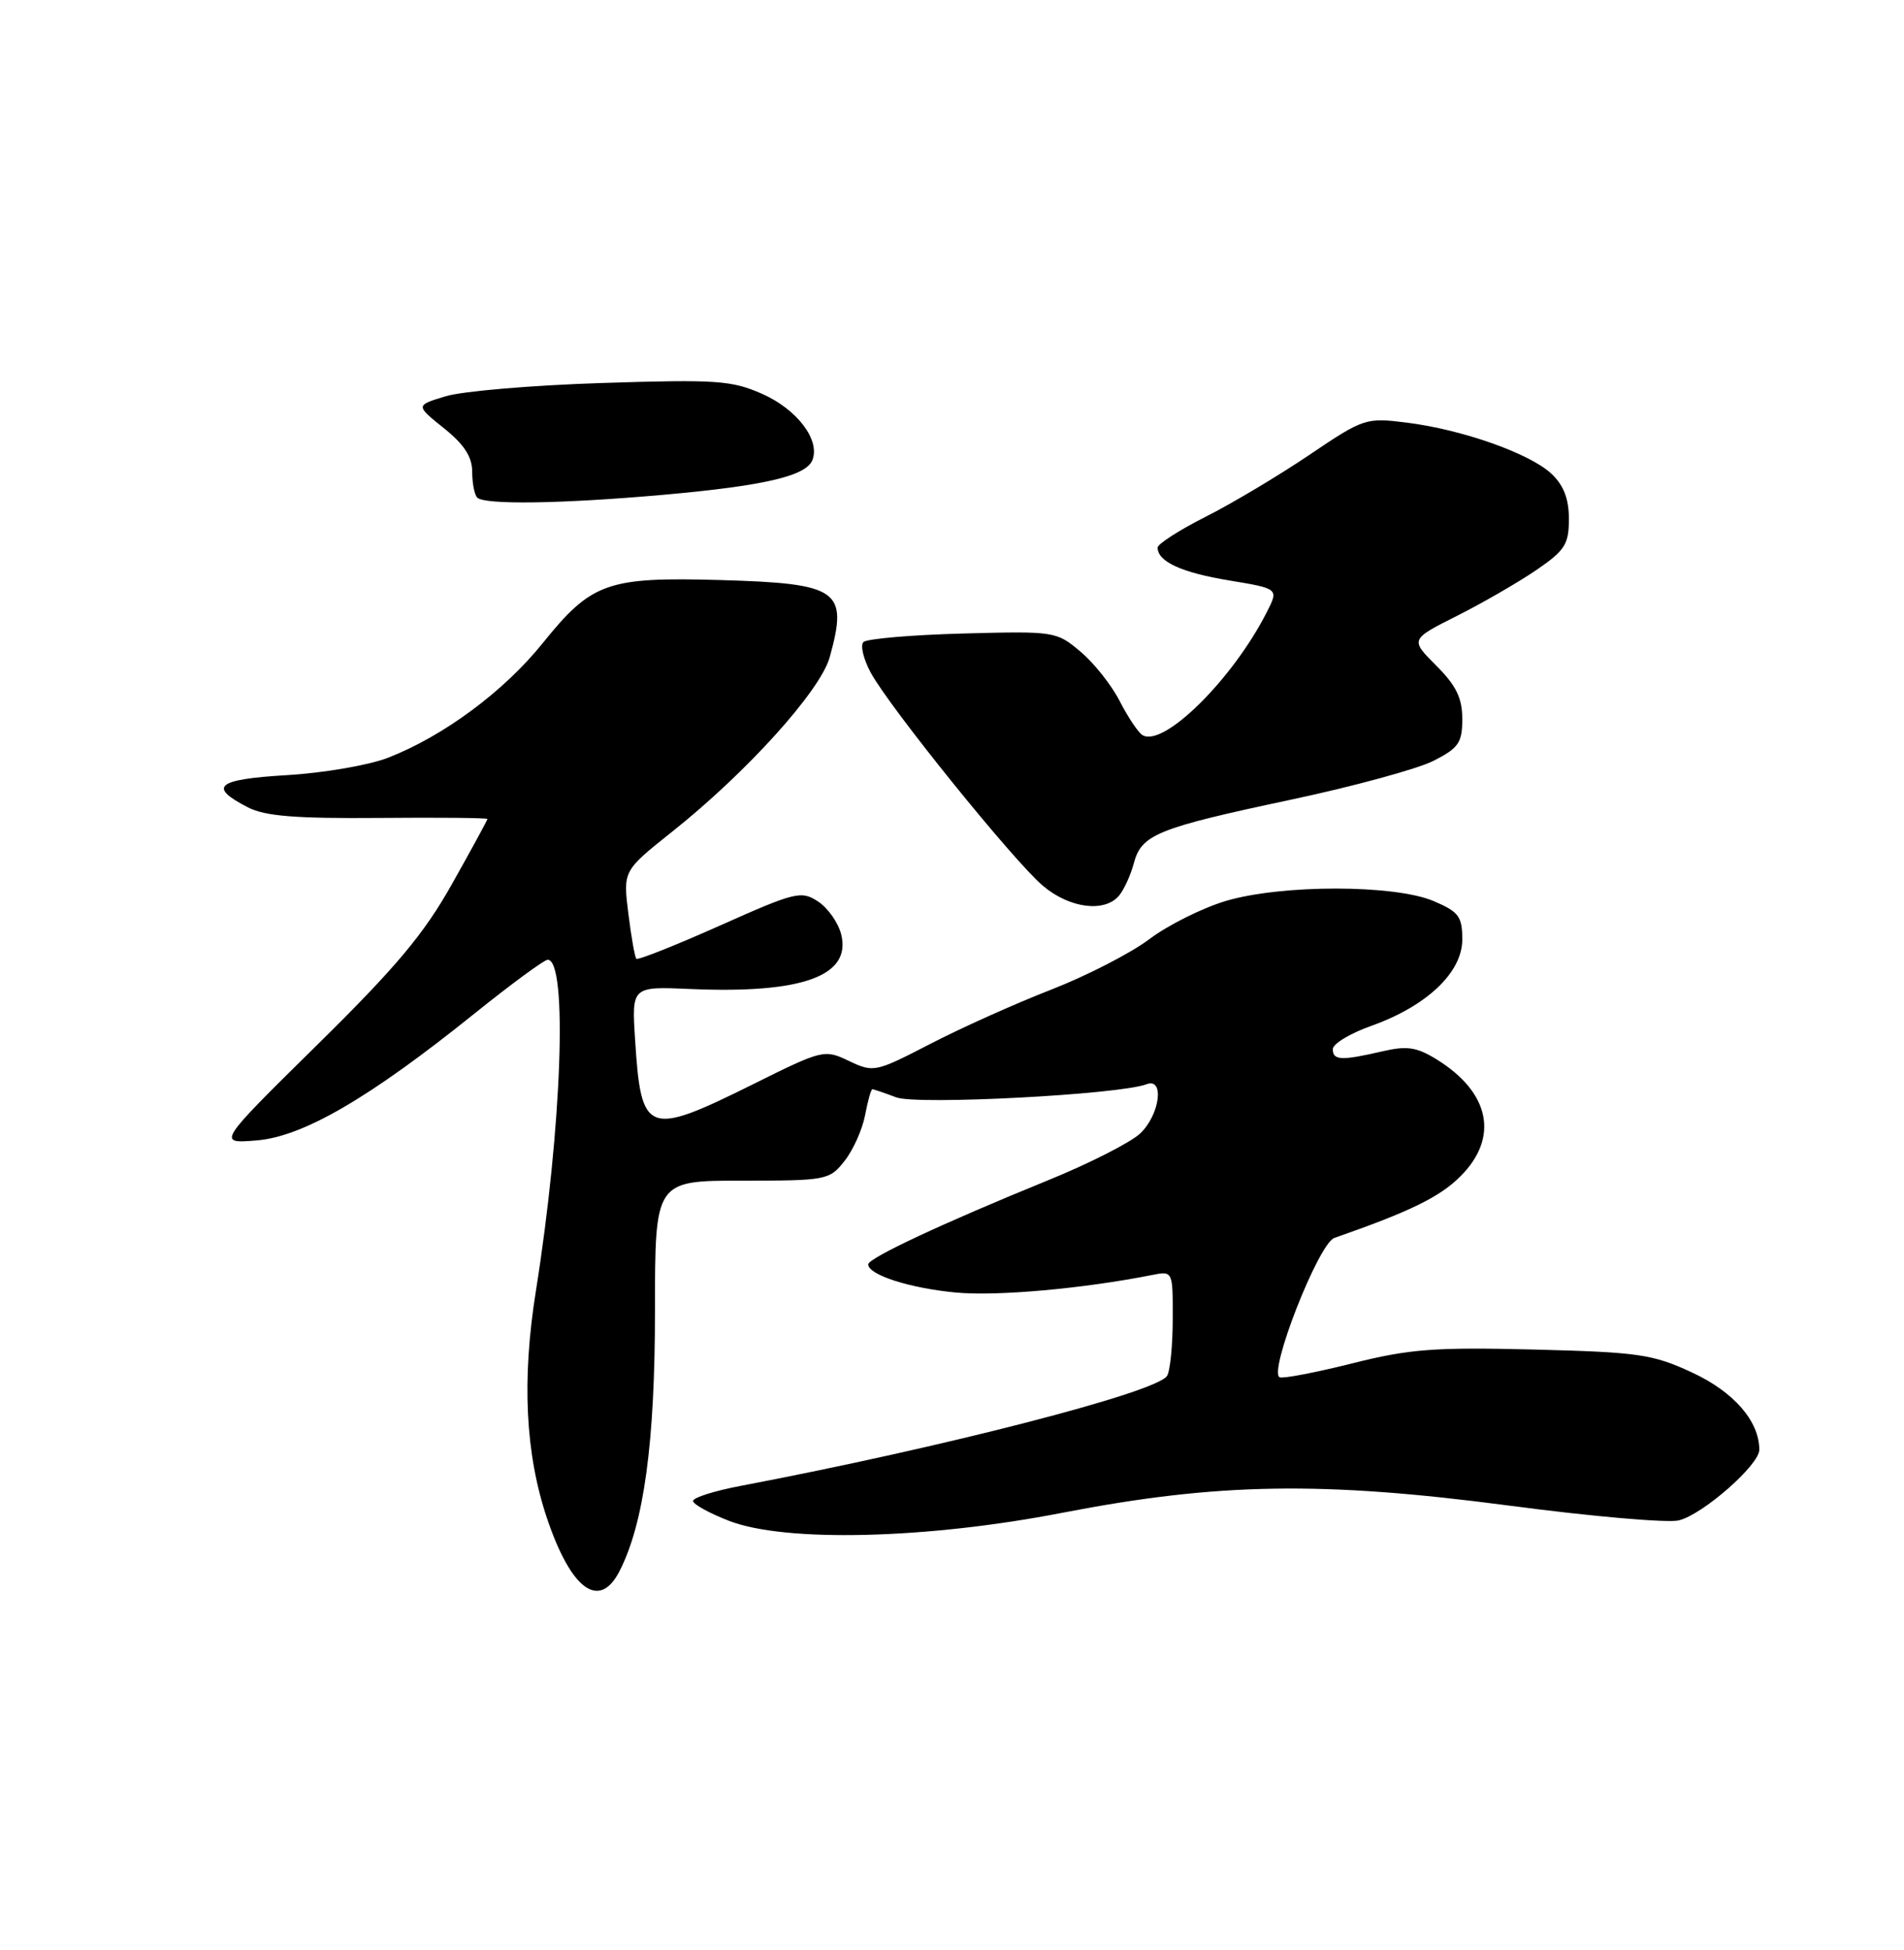 <?xml version="1.0" encoding="UTF-8" standalone="no"?>
<!DOCTYPE svg PUBLIC "-//W3C//DTD SVG 1.1//EN" "http://www.w3.org/Graphics/SVG/1.1/DTD/svg11.dtd" >
<svg xmlns="http://www.w3.org/2000/svg" xmlns:xlink="http://www.w3.org/1999/xlink" version="1.1" viewBox="0 0 250 256">
 <g >
 <path fill="currentColor"
d=" M 81.35 206.25 C 84.56 199.98 86.00 189.35 86.00 172.05 C 86.00 155.00 86.00 155.00 97.43 155.00 C 108.54 155.00 108.91 154.93 110.90 152.40 C 112.03 150.97 113.23 148.27 113.59 146.40 C 113.94 144.53 114.37 143.00 114.55 143.00 C 114.72 143.00 116.13 143.48 117.67 144.06 C 120.39 145.10 147.00 143.70 150.55 142.34 C 152.94 141.42 152.29 146.38 149.70 148.81 C 148.44 150.00 142.94 152.79 137.49 155.00 C 123.87 160.55 114.00 165.16 114.00 165.99 C 114.00 167.37 119.46 169.12 125.54 169.69 C 130.93 170.19 142.20 169.18 151.25 167.39 C 154.00 166.84 154.00 166.84 153.98 173.17 C 153.98 176.65 153.64 180.02 153.23 180.64 C 151.85 182.80 124.00 189.98 97.25 195.07 C 93.81 195.72 91.00 196.61 91.00 197.05 C 91.00 197.48 93.14 198.66 95.75 199.67 C 103.12 202.51 121.68 202.06 139.50 198.60 C 159.89 194.65 173.62 194.43 198.17 197.66 C 208.99 199.09 219.01 199.96 220.44 199.60 C 223.61 198.81 231.00 192.32 231.00 190.33 C 231.00 186.57 227.66 182.73 222.18 180.19 C 217.00 177.78 215.17 177.52 201.40 177.17 C 188.40 176.85 185.10 177.09 177.62 178.97 C 172.84 180.17 168.53 181.00 168.04 180.82 C 166.46 180.26 173.12 163.25 175.20 162.52 C 185.12 159.06 189.03 157.16 191.75 154.44 C 196.86 149.34 195.66 143.42 188.62 139.07 C 186.00 137.46 184.74 137.27 181.47 138.03 C 176.11 139.27 175.00 139.22 175.00 137.73 C 175.00 137.04 177.26 135.67 180.02 134.69 C 187.33 132.09 192.00 127.67 192.00 123.35 C 192.00 120.31 191.55 119.71 188.25 118.30 C 183.11 116.11 168.25 116.10 160.92 118.29 C 157.86 119.21 153.36 121.45 150.92 123.29 C 148.49 125.12 142.68 128.11 138.00 129.93 C 133.32 131.75 126.19 134.95 122.14 137.05 C 114.94 140.77 114.70 140.82 111.48 139.29 C 108.24 137.74 108.03 137.79 98.84 142.36 C 84.95 149.25 84.18 148.96 83.39 136.50 C 82.94 129.50 82.94 129.50 90.66 129.84 C 105.34 130.47 111.82 128.13 110.45 122.67 C 110.07 121.14 108.70 119.19 107.41 118.35 C 105.20 116.90 104.43 117.09 94.49 121.53 C 88.67 124.12 83.75 126.08 83.55 125.87 C 83.36 125.67 82.88 122.99 82.50 119.91 C 81.81 114.32 81.81 114.32 88.24 109.20 C 98.04 101.41 107.71 90.70 108.94 86.29 C 111.39 77.45 110.20 76.60 94.58 76.15 C 79.74 75.73 77.68 76.46 71.27 84.42 C 66.17 90.76 58.31 96.59 51.00 99.46 C 48.52 100.44 42.55 101.47 37.71 101.76 C 28.41 102.31 27.25 103.27 32.57 106.00 C 34.81 107.15 38.86 107.47 49.75 107.38 C 57.59 107.31 64.00 107.37 64.00 107.52 C 64.00 107.66 61.91 111.50 59.35 116.05 C 55.65 122.64 52.03 126.95 41.60 137.22 C 28.50 150.13 28.50 150.13 33.67 149.72 C 39.78 149.23 48.49 144.17 62.29 133.07 C 67.13 129.18 71.46 126.00 71.91 126.00 C 74.57 126.00 73.78 148.03 70.36 169.50 C 68.50 181.14 68.98 190.84 71.81 199.29 C 74.98 208.72 78.70 211.44 81.35 206.25 Z  M 146.95 117.56 C 147.60 116.77 148.47 114.86 148.88 113.31 C 149.88 109.55 151.96 108.71 169.48 104.99 C 177.72 103.24 186.15 100.94 188.23 99.88 C 191.53 98.20 192.00 97.51 192.00 94.38 C 192.00 91.64 191.20 90.00 188.58 87.38 C 185.15 83.95 185.15 83.95 191.33 80.84 C 194.72 79.13 199.41 76.42 201.75 74.82 C 205.49 72.26 206.00 71.45 206.00 68.13 C 206.00 65.48 205.31 63.70 203.70 62.19 C 200.87 59.53 191.99 56.39 184.69 55.48 C 179.33 54.81 179.06 54.90 171.86 59.76 C 167.81 62.49 161.69 66.14 158.25 67.87 C 154.81 69.61 152.00 71.42 152.00 71.89 C 152.00 73.73 155.11 75.16 161.38 76.20 C 167.91 77.28 167.91 77.28 166.32 80.39 C 161.83 89.22 152.74 98.19 150.00 96.50 C 149.44 96.15 148.10 94.15 147.03 92.06 C 145.96 89.96 143.64 87.03 141.87 85.55 C 138.71 82.88 138.48 82.85 126.41 83.17 C 119.67 83.35 113.81 83.86 113.37 84.29 C 112.94 84.72 113.37 86.52 114.32 88.29 C 116.79 92.86 133.13 113.09 136.95 116.30 C 140.46 119.26 145.06 119.84 146.95 117.56 Z  M 86.99 64.97 C 100.35 63.78 105.87 62.50 106.68 60.38 C 107.70 57.74 104.65 53.74 100.08 51.71 C 96.08 49.94 94.06 49.80 79.08 50.28 C 69.96 50.57 60.71 51.35 58.53 52.02 C 54.55 53.22 54.55 53.22 58.28 56.21 C 60.94 58.34 62.00 59.97 62.00 61.93 C 62.00 63.44 62.30 64.97 62.67 65.33 C 63.63 66.29 73.72 66.14 86.99 64.97 Z "/>
</g>
</svg>